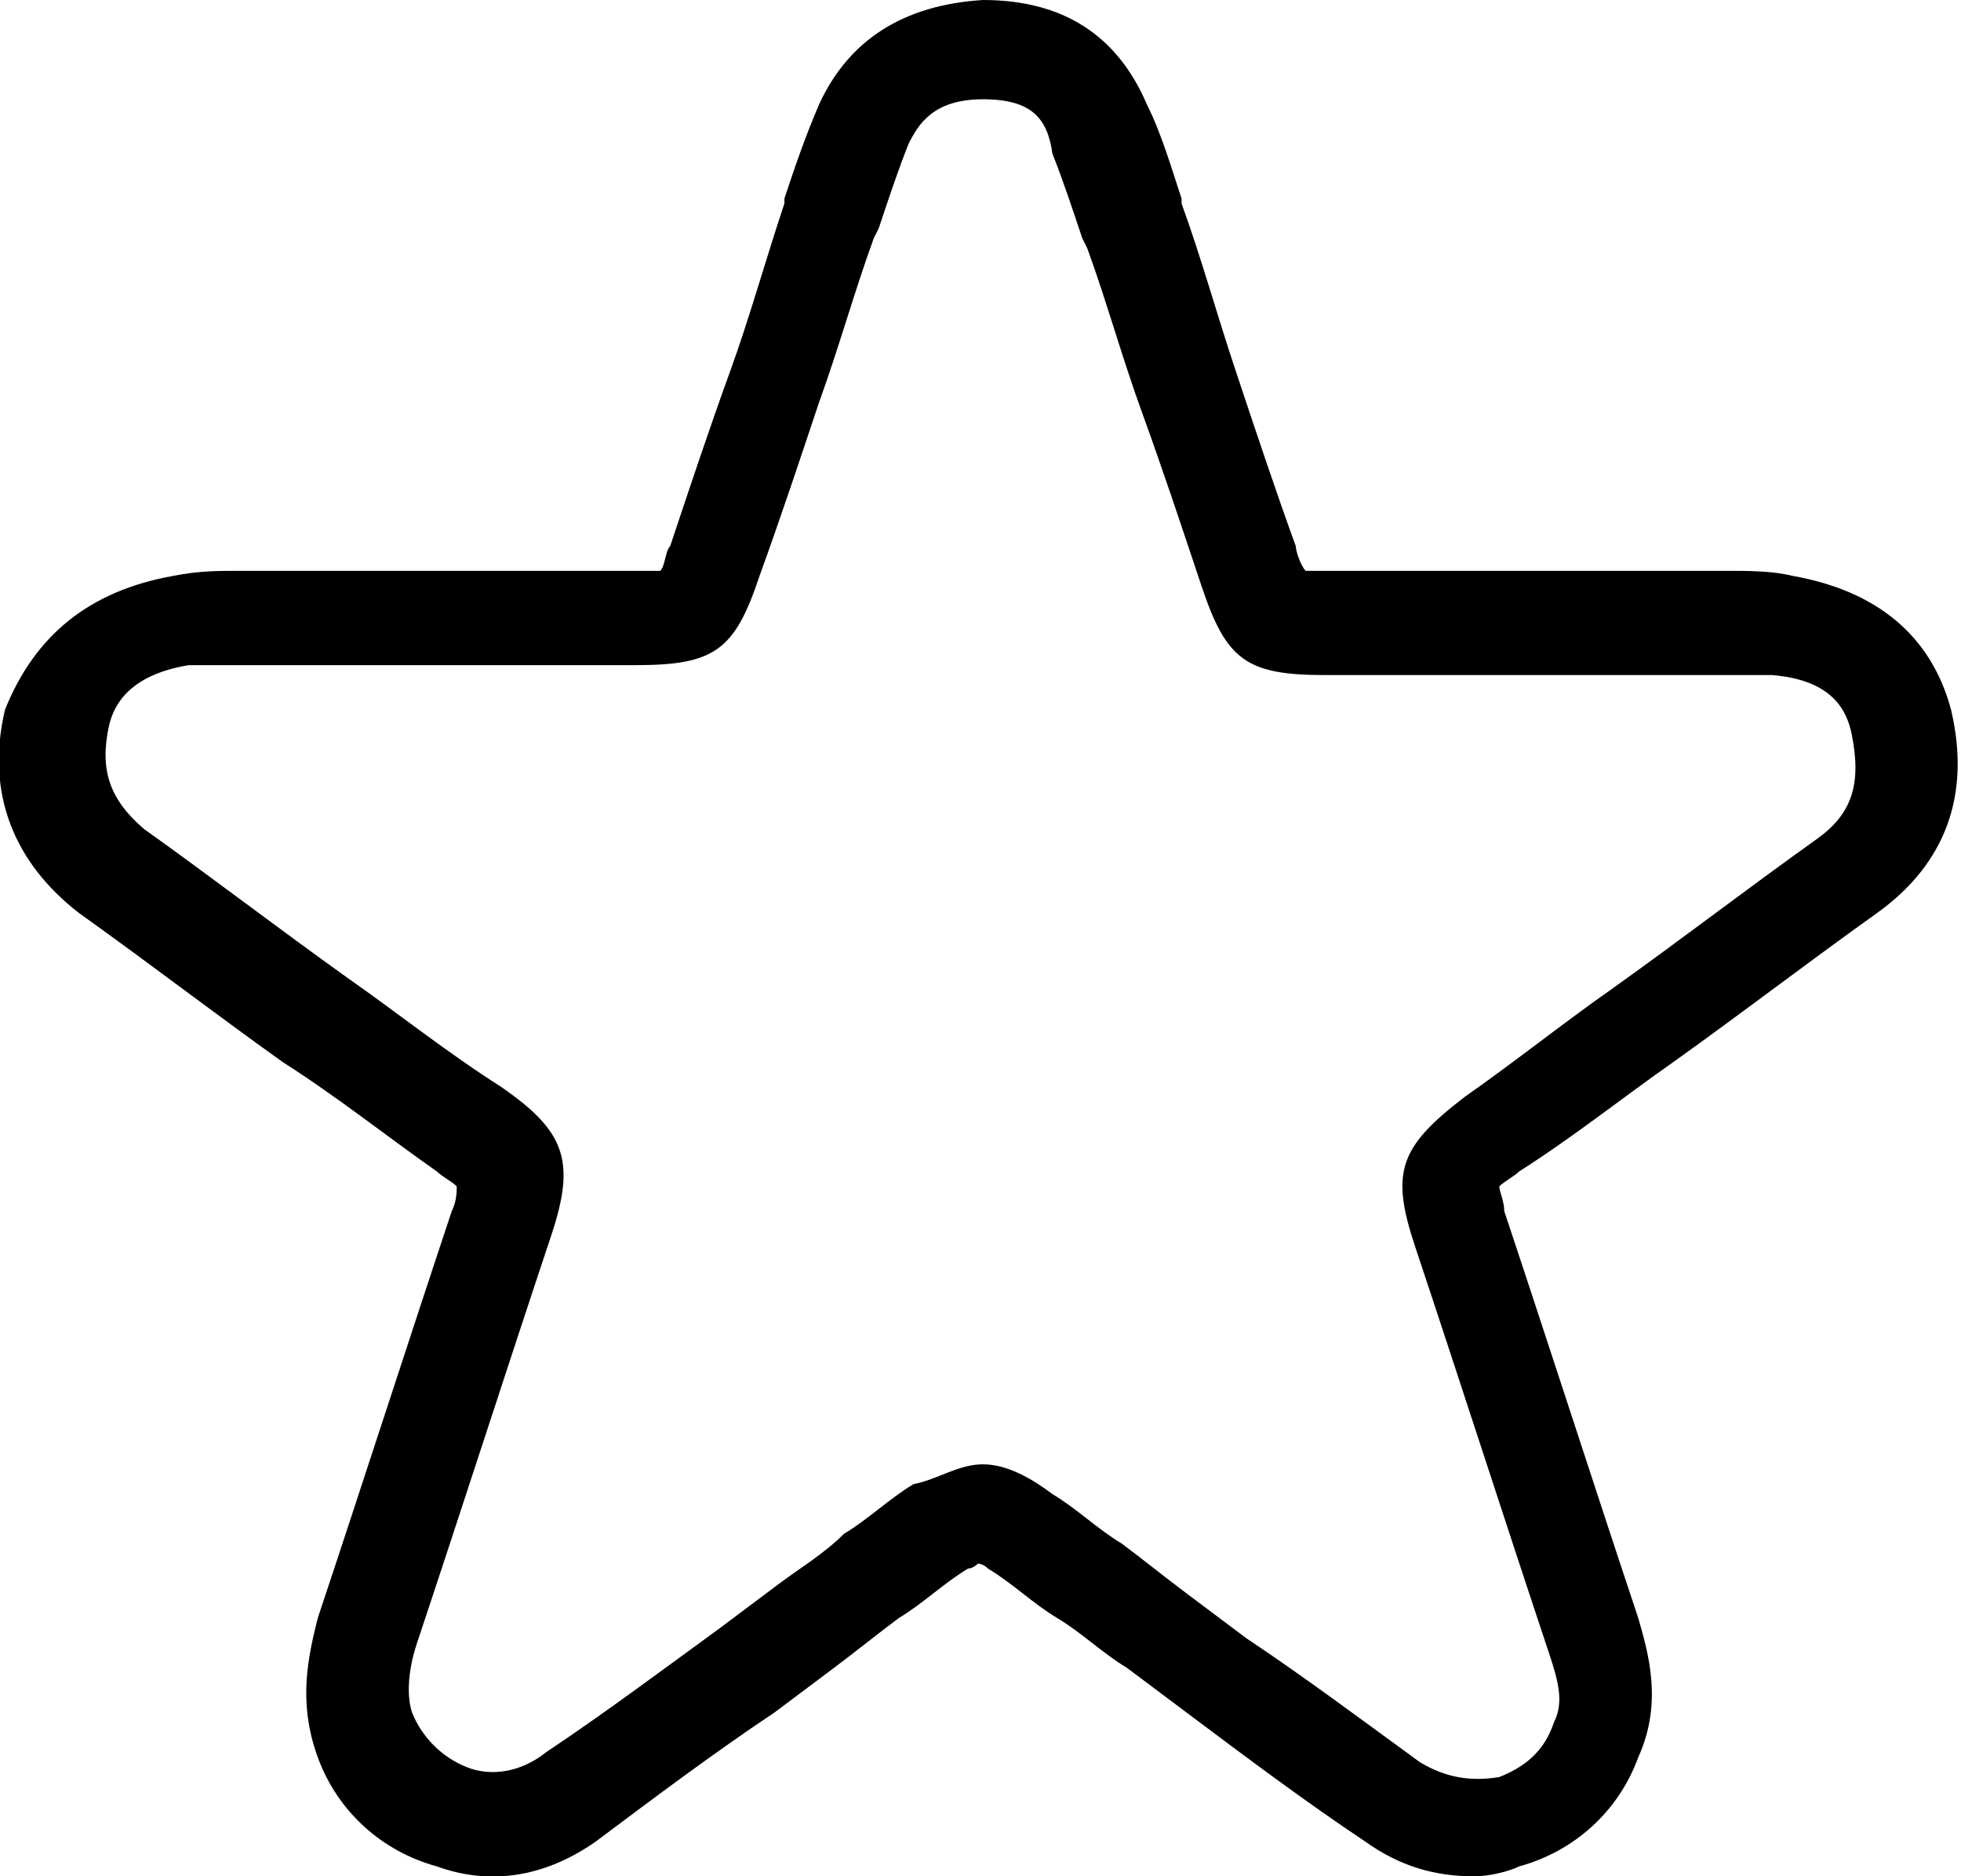 <?xml version="1.0" encoding="utf-8"?>
<!-- Generator: Adobe Illustrator 23.0.0, SVG Export Plug-In . SVG Version: 6.00 Build 0)  -->
<svg version="1.1" id="Layer_1" xmlns="http://www.w3.org/2000/svg" xmlns:xlink="http://www.w3.org/1999/xlink" x="0px" y="0px"
	 viewBox="0 0 39.5 37.8" style="enable-background:new 0 0 39.5 37.8;" xml:space="preserve">
<g>
	<path d="M29.7,37.8c-0.8,0-1.5-0.2-2.2-0.7c-1.2-0.8-2.4-1.7-3.6-2.6c-0.4-0.3-0.8-0.6-1.2-0.9c-0.5-0.3-0.9-0.7-1.4-1
		c-0.5-0.3-0.9-0.7-1.4-1c-0.1-0.1-0.2-0.1-0.2-0.1s-0.1,0.1-0.2,0.1c-0.5,0.3-0.9,0.7-1.4,1c-0.4,0.3-0.9,0.7-1.3,1
		c-0.4,0.3-0.8,0.6-1.2,0.9c-1.2,0.8-2.4,1.7-3.6,2.6c-1,0.7-2.1,0.9-3.2,0.5c-1.1-0.3-2-1.1-2.4-2.2c-0.4-1.1-0.2-2,0-2.8
		c0.9-2.7,1.8-5.5,2.7-8.2c0.1-0.2,0.1-0.4,0.1-0.5c-0.1-0.1-0.3-0.2-0.4-0.3c-1-0.7-2-1.5-3.1-2.2c-1.4-1-2.7-2-4.1-3
		c-1.3-1-1.9-2.4-1.5-4.1c0.6-1.5,1.7-2.4,3.4-2.7c0.5-0.1,0.9-0.1,1.3-0.1l0,0c1.3,0,2.5,0,3.8,0c1.4,0,2.8,0,4.2,0
		c0.1,0,0.3,0,0.5,0c0.1-0.1,0.1-0.4,0.2-0.5c0.4-1.2,0.8-2.4,1.2-3.5c0.4-1.1,0.7-2.2,1.1-3.4l0-0.1c0.2-0.6,0.4-1.2,0.7-1.9
		c0.6-1.3,1.7-2,3.3-2.1l0,0c1.6,0,2.7,0.7,3.3,2.1c0.3,0.6,0.5,1.3,0.7,1.9v0.1c0.4,1.1,0.7,2.2,1.1,3.4s0.8,2.4,1.2,3.5
		c0,0.1,0.1,0.4,0.2,0.5c0.1,0,0.4,0,0.5,0c1.4,0,2.8,0,4.2,0c1.3,0,2.5,0,3.8,0l0,0c0.4,0,0.9,0,1.3,0.1c1.7,0.3,2.8,1.2,3.2,2.7
		l0,0c0.4,1.7-0.1,3.1-1.5,4.1s-2.7,2-4.1,3c-1,0.7-2,1.5-3.1,2.2c-0.1,0.1-0.3,0.2-0.4,0.3c0,0.1,0.1,0.3,0.1,0.5
		c0.9,2.7,1.8,5.5,2.7,8.2c0.2,0.7,0.5,1.7,0,2.8c-0.4,1.1-1.3,1.9-2.4,2.2C30.4,37.7,30,37.8,29.7,37.8z M19.8,29.5
		c0.5,0,1,0.3,1.4,0.6c0.5,0.3,0.9,0.7,1.4,1c0.4,0.3,0.9,0.7,1.3,1c0.4,0.3,0.8,0.6,1.2,0.9c1.2,0.8,2.4,1.7,3.5,2.5
		c0.5,0.3,1,0.4,1.6,0.3c0.5-0.2,0.9-0.5,1.1-1.1c0.2-0.4,0.1-0.8-0.1-1.4c-0.9-2.7-1.8-5.5-2.7-8.2c-0.5-1.5-0.3-2,1-3
		c1-0.7,2-1.5,3-2.2c1.4-1,2.7-2,4.1-3c0.7-0.5,0.9-1.1,0.7-2.1l0,0c-0.1-0.5-0.4-1.1-1.6-1.2c-0.3,0-0.7,0-1,0l0,0
		c-1.3,0-2.5,0-3.8,0c-1.4,0-2.8,0-4.2,0c-1.6,0-2-0.3-2.5-1.8c-0.4-1.2-0.8-2.4-1.2-3.5c-0.4-1.1-0.7-2.2-1.1-3.3l-0.1-0.2
		c-0.2-0.6-0.4-1.2-0.6-1.7C21.1,2.4,20.8,2,19.8,2l0,0l0,0c-1,0-1.3,0.5-1.5,0.9c-0.2,0.5-0.4,1.1-0.6,1.7l-0.1,0.2
		c-0.4,1.1-0.7,2.2-1.1,3.3c-0.4,1.2-0.8,2.4-1.2,3.5c-0.5,1.5-0.9,1.8-2.5,1.8c-1.4,0-2.8,0-4.2,0c-1.3,0-2.5,0-3.8,0l0,0
		c-0.4,0-0.7,0-1,0c-1.2,0.2-1.5,0.8-1.6,1.2c-0.2,0.9,0,1.5,0.7,2.1c1.4,1,2.7,2,4.1,3c1,0.7,2,1.5,3.1,2.2c1.3,0.9,1.5,1.5,1,3
		c-0.9,2.7-1.8,5.5-2.7,8.2c-0.2,0.6-0.2,1.1-0.1,1.4c0.2,0.5,0.6,0.9,1.1,1.1c0.5,0.2,1.1,0.1,1.6-0.3c1.2-0.8,2.4-1.7,3.5-2.5
		c0.4-0.3,0.8-0.6,1.2-0.9c0.4-0.3,0.9-0.6,1.3-1c0.5-0.3,0.9-0.7,1.4-1C18.9,29.8,19.3,29.5,19.8,29.5z M19.9,31.5L19.9,31.5
		L19.9,31.5z"/>
</g>
</svg>
